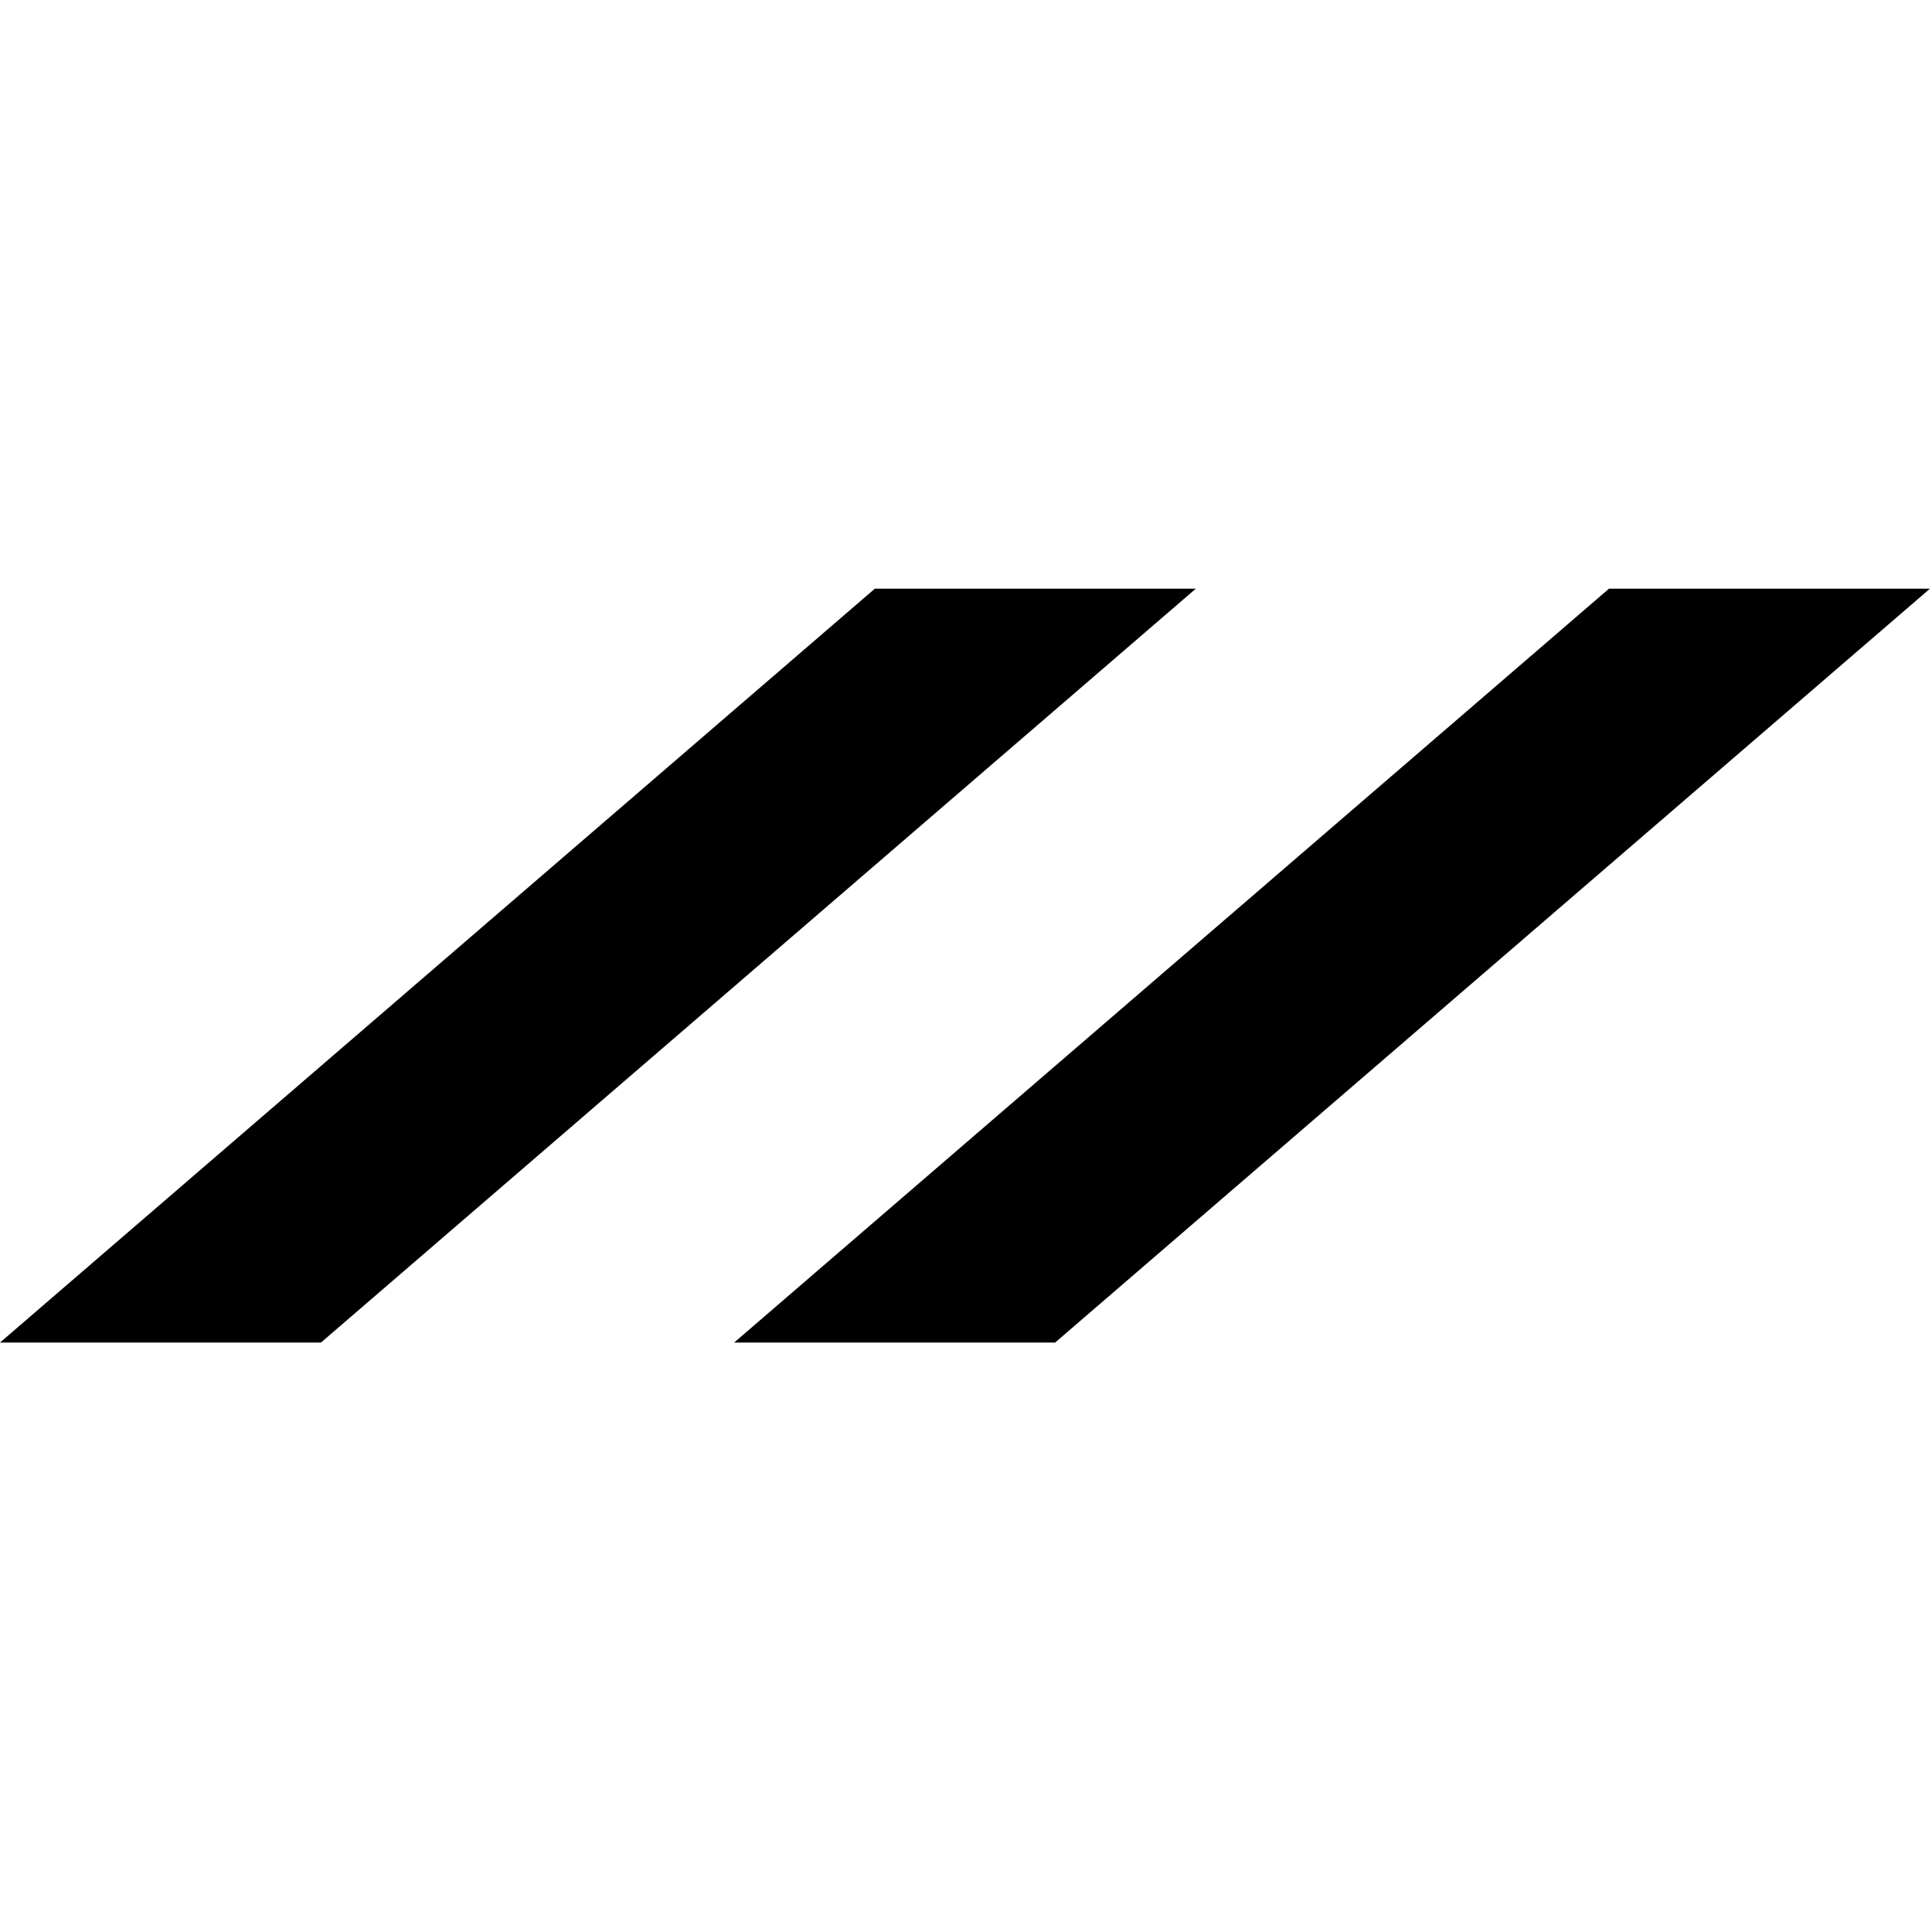 <?xml version="1.0" encoding="UTF-8" standalone="no"?>
<svg
   version="1.1"
   id="Layer_2"
   x="0px"
   y="0px"
   width="500"
   height="500"
   viewBox="0 0 500 500"
   enable-background="new 0 0 1758.732 690"
   xml:space="preserve"
   sodipodi:docname="hold.svg"
   inkscape:version="1.1-dev (25441a5, 2020-10-26)"
   xmlns:inkscape="http://www.inkscape.org/namespaces/inkscape"
   xmlns:sodipodi="http://sodipodi.sourceforge.net/DTD/sodipodi-0.dtd"
   xmlns="http://www.w3.org/2000/svg"
   xmlns:svg="http://www.w3.org/2000/svg"><defs
   id="defs9" /><sodipodi:namedview
   pagecolor="#ffffff"
   bordercolor="#666666"
   borderopacity="1"
   objecttolerance="10"
   gridtolerance="10"
   guidetolerance="10"
   inkscape:pageopacity="0"
   inkscape:pageshadow="2"
   inkscape:window-width="1920"
   inkscape:window-height="1057"
   id="namedview7"
   showgrid="false"
   width="500px"
   inkscape:zoom="0.47522885"
   inkscape:cx="810.136"
   inkscape:cy="472.40398"
   inkscape:window-x="-8"
   inkscape:window-y="-8"
   inkscape:window-maximized="1"
   inkscape:current-layer="Layer_2" />

<g
   id="g828"
   transform="translate(0,149.344)"><polygon
     points="0,690 292.494,690 1089.732,3 797.238,3 "
     id="polygon2"
     transform="matrix(0.284,0,0,0.284,0,2.147)" /><polygon
     points="669,690 961.494,690 1758.732,3 1466.238,3 "
     id="polygon4"
     transform="matrix(0.284,0,0,0.284,0,2.147)" /></g>
</svg>
